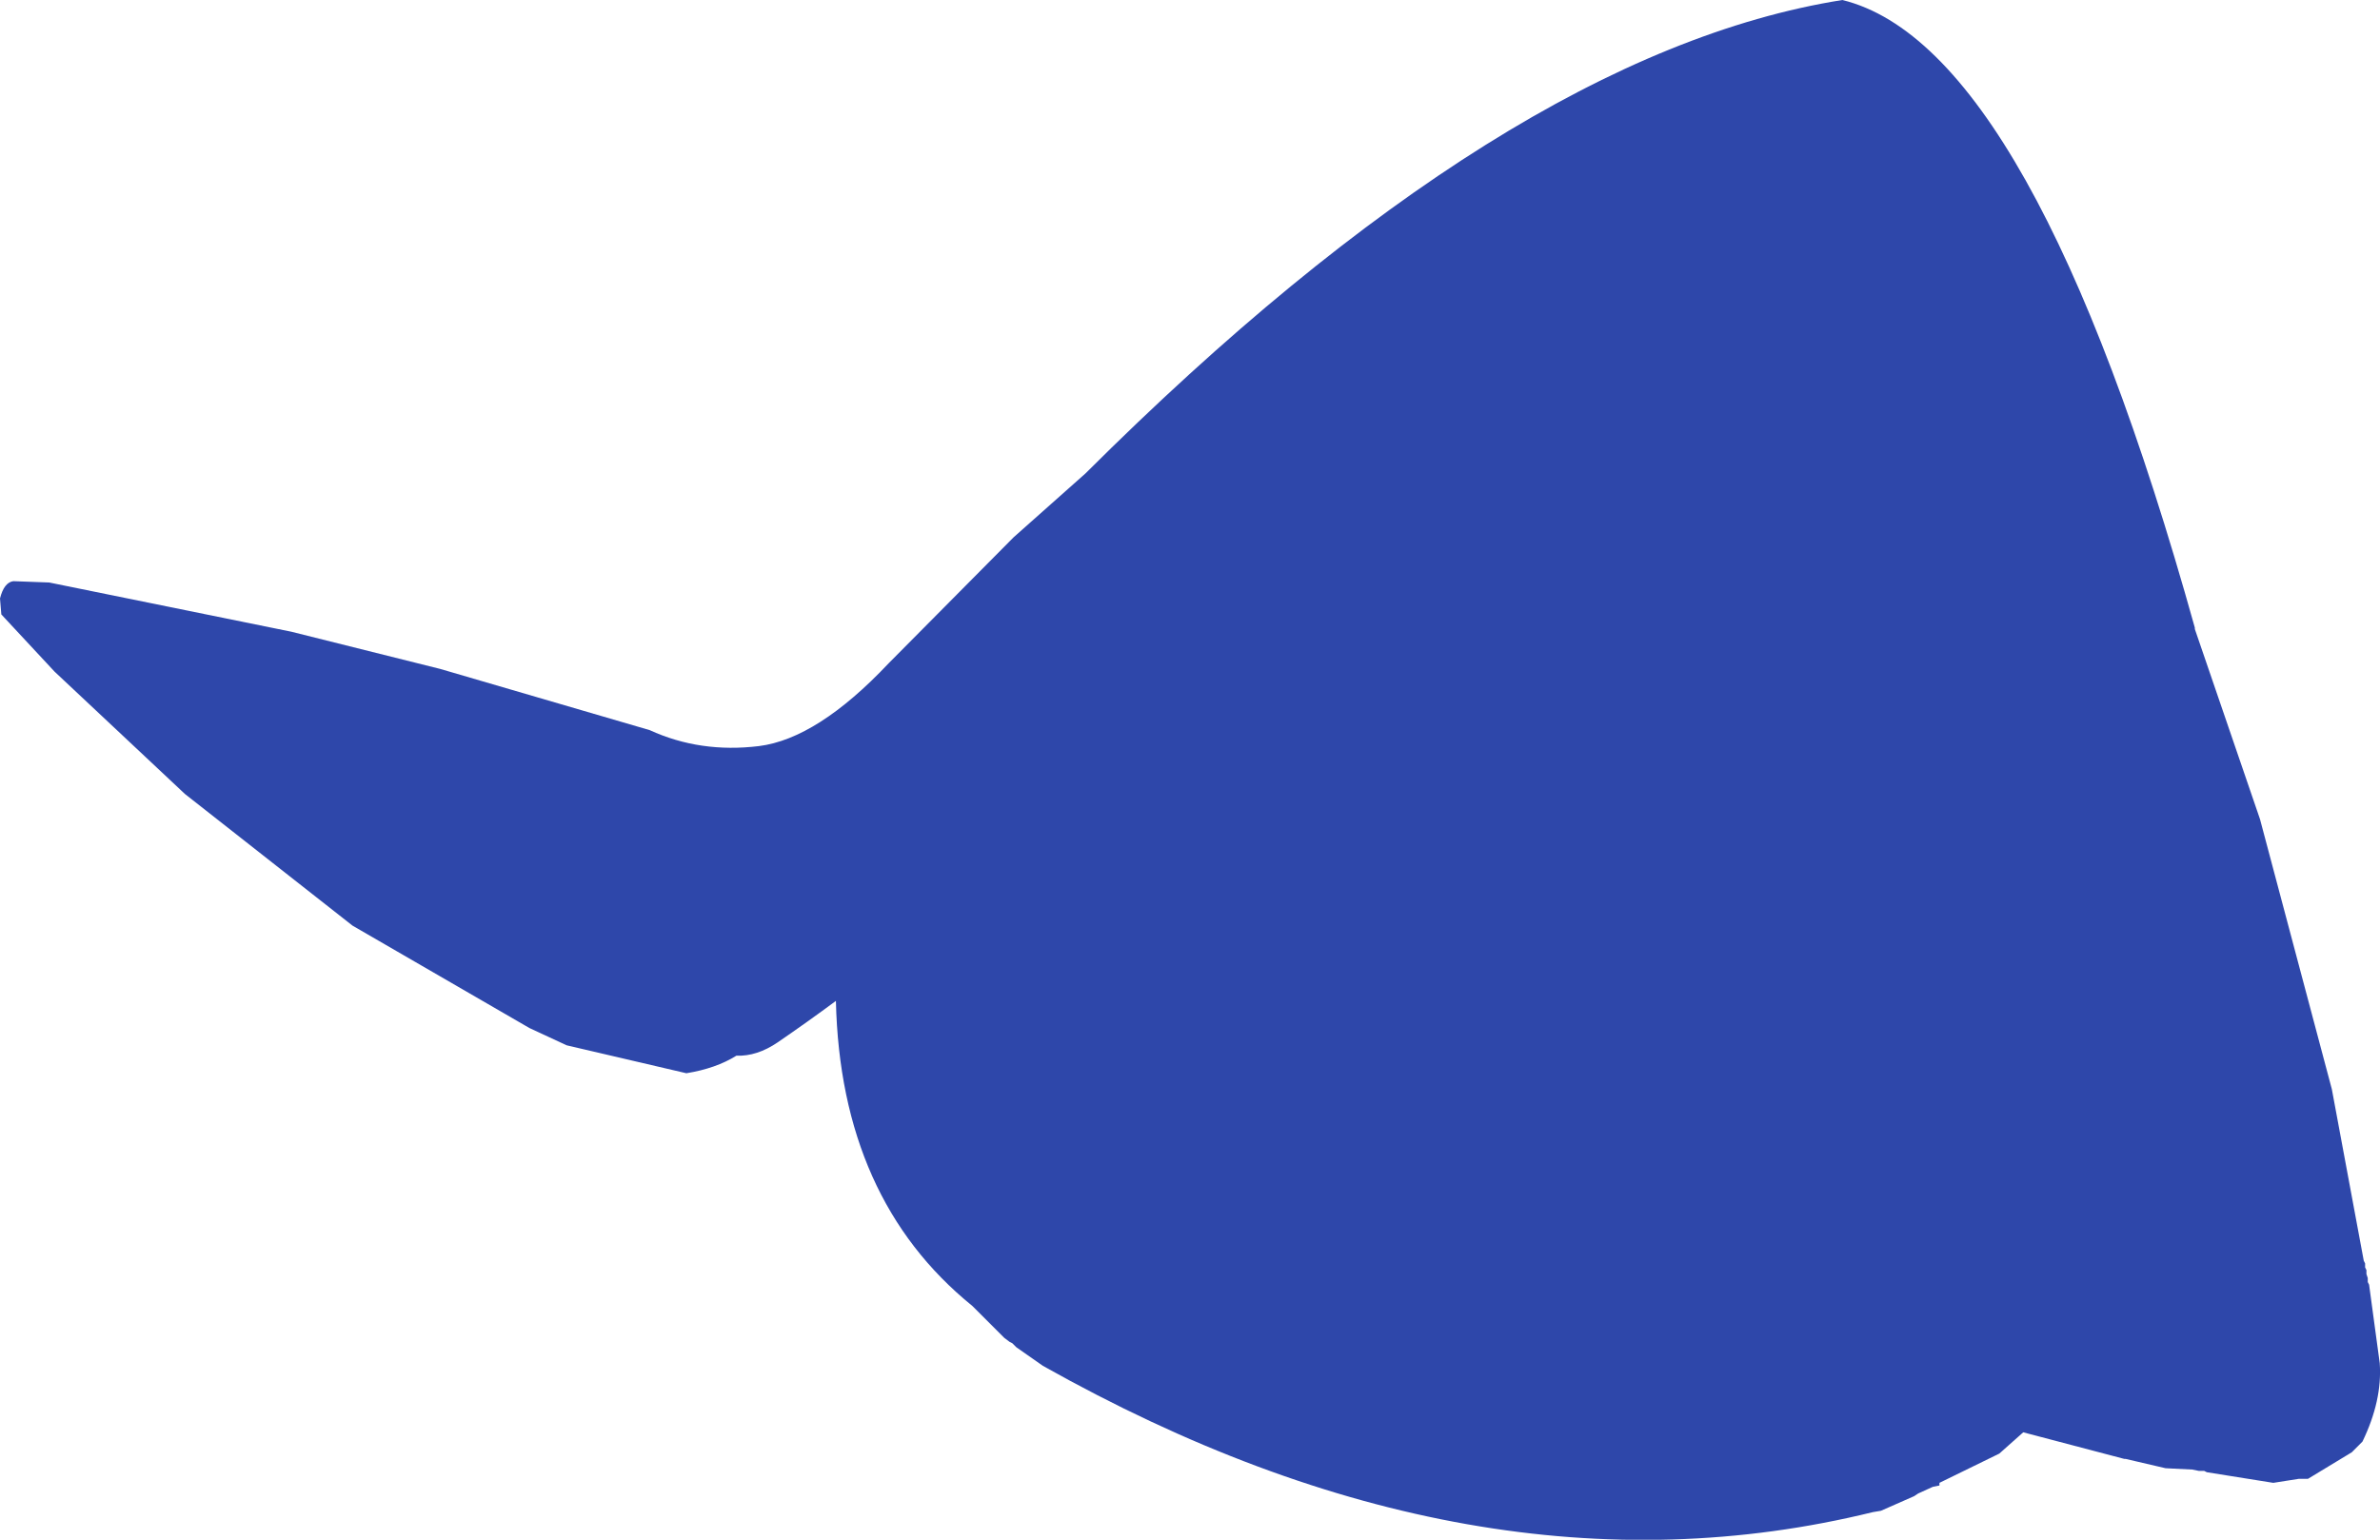<?xml version="1.0" encoding="UTF-8" standalone="no"?>
<svg xmlns:ffdec="https://www.free-decompiler.com/flash" xmlns:xlink="http://www.w3.org/1999/xlink" ffdec:objectType="shape" height="289.45px" width="447.3px" xmlns="http://www.w3.org/2000/svg">
  <g transform="matrix(1.0, 0.0, 0.0, 1.0, 269.25, 144.0)">
    <path d="M143.25 -25.75 L155.5 10.0 169.0 60.75 175.0 93.0 175.25 93.5 175.25 94.25 175.5 94.75 175.5 95.5 175.75 96.25 175.75 97.0 176.0 97.5 178.0 112.25 Q178.5 119.25 174.75 127.0 L172.75 129.0 164.5 134.0 162.75 134.0 158.0 134.75 145.5 132.75 145.0 132.5 144.0 132.5 142.75 132.25 137.75 132.0 130.25 130.25 130.0 130.25 111.0 125.25 106.5 129.25 95.25 134.75 95.25 135.25 94.0 135.5 91.25 136.75 90.5 137.25 84.25 140.0 82.75 140.25 Q8.2 158.55 -73.25 112.75 L-78.25 109.25 -79.0 108.5 -79.5 108.25 -80.5 107.5 -86.5 101.5 Q-111.3 81.4 -112.15 44.15 -117.55 48.15 -123.1 51.95 -127.0 54.6 -130.85 54.45 -134.7 56.85 -140.25 57.75 L-162.75 52.5 -169.75 49.25 -203.0 30.0 -234.5 5.25 -259.0 -17.75 -269.0 -28.5 -269.25 -31.5 Q-268.5 -34.5 -266.75 -34.75 L-260.0 -34.5 -214.5 -25.25 -186.5 -18.25 -147.15 -6.75 Q-137.65 -2.4 -126.6 -3.75 -115.6 -5.15 -102.25 -19.3 L-78.75 -43.0 -65.25 -55.0 Q14.0 -134.0 77.0 -144.0 112.75 -135.25 143.25 -26.0 L143.25 -25.75" fill="#2e47aa" fill-rule="evenodd" stroke="none"/>
  </g>
</svg>

